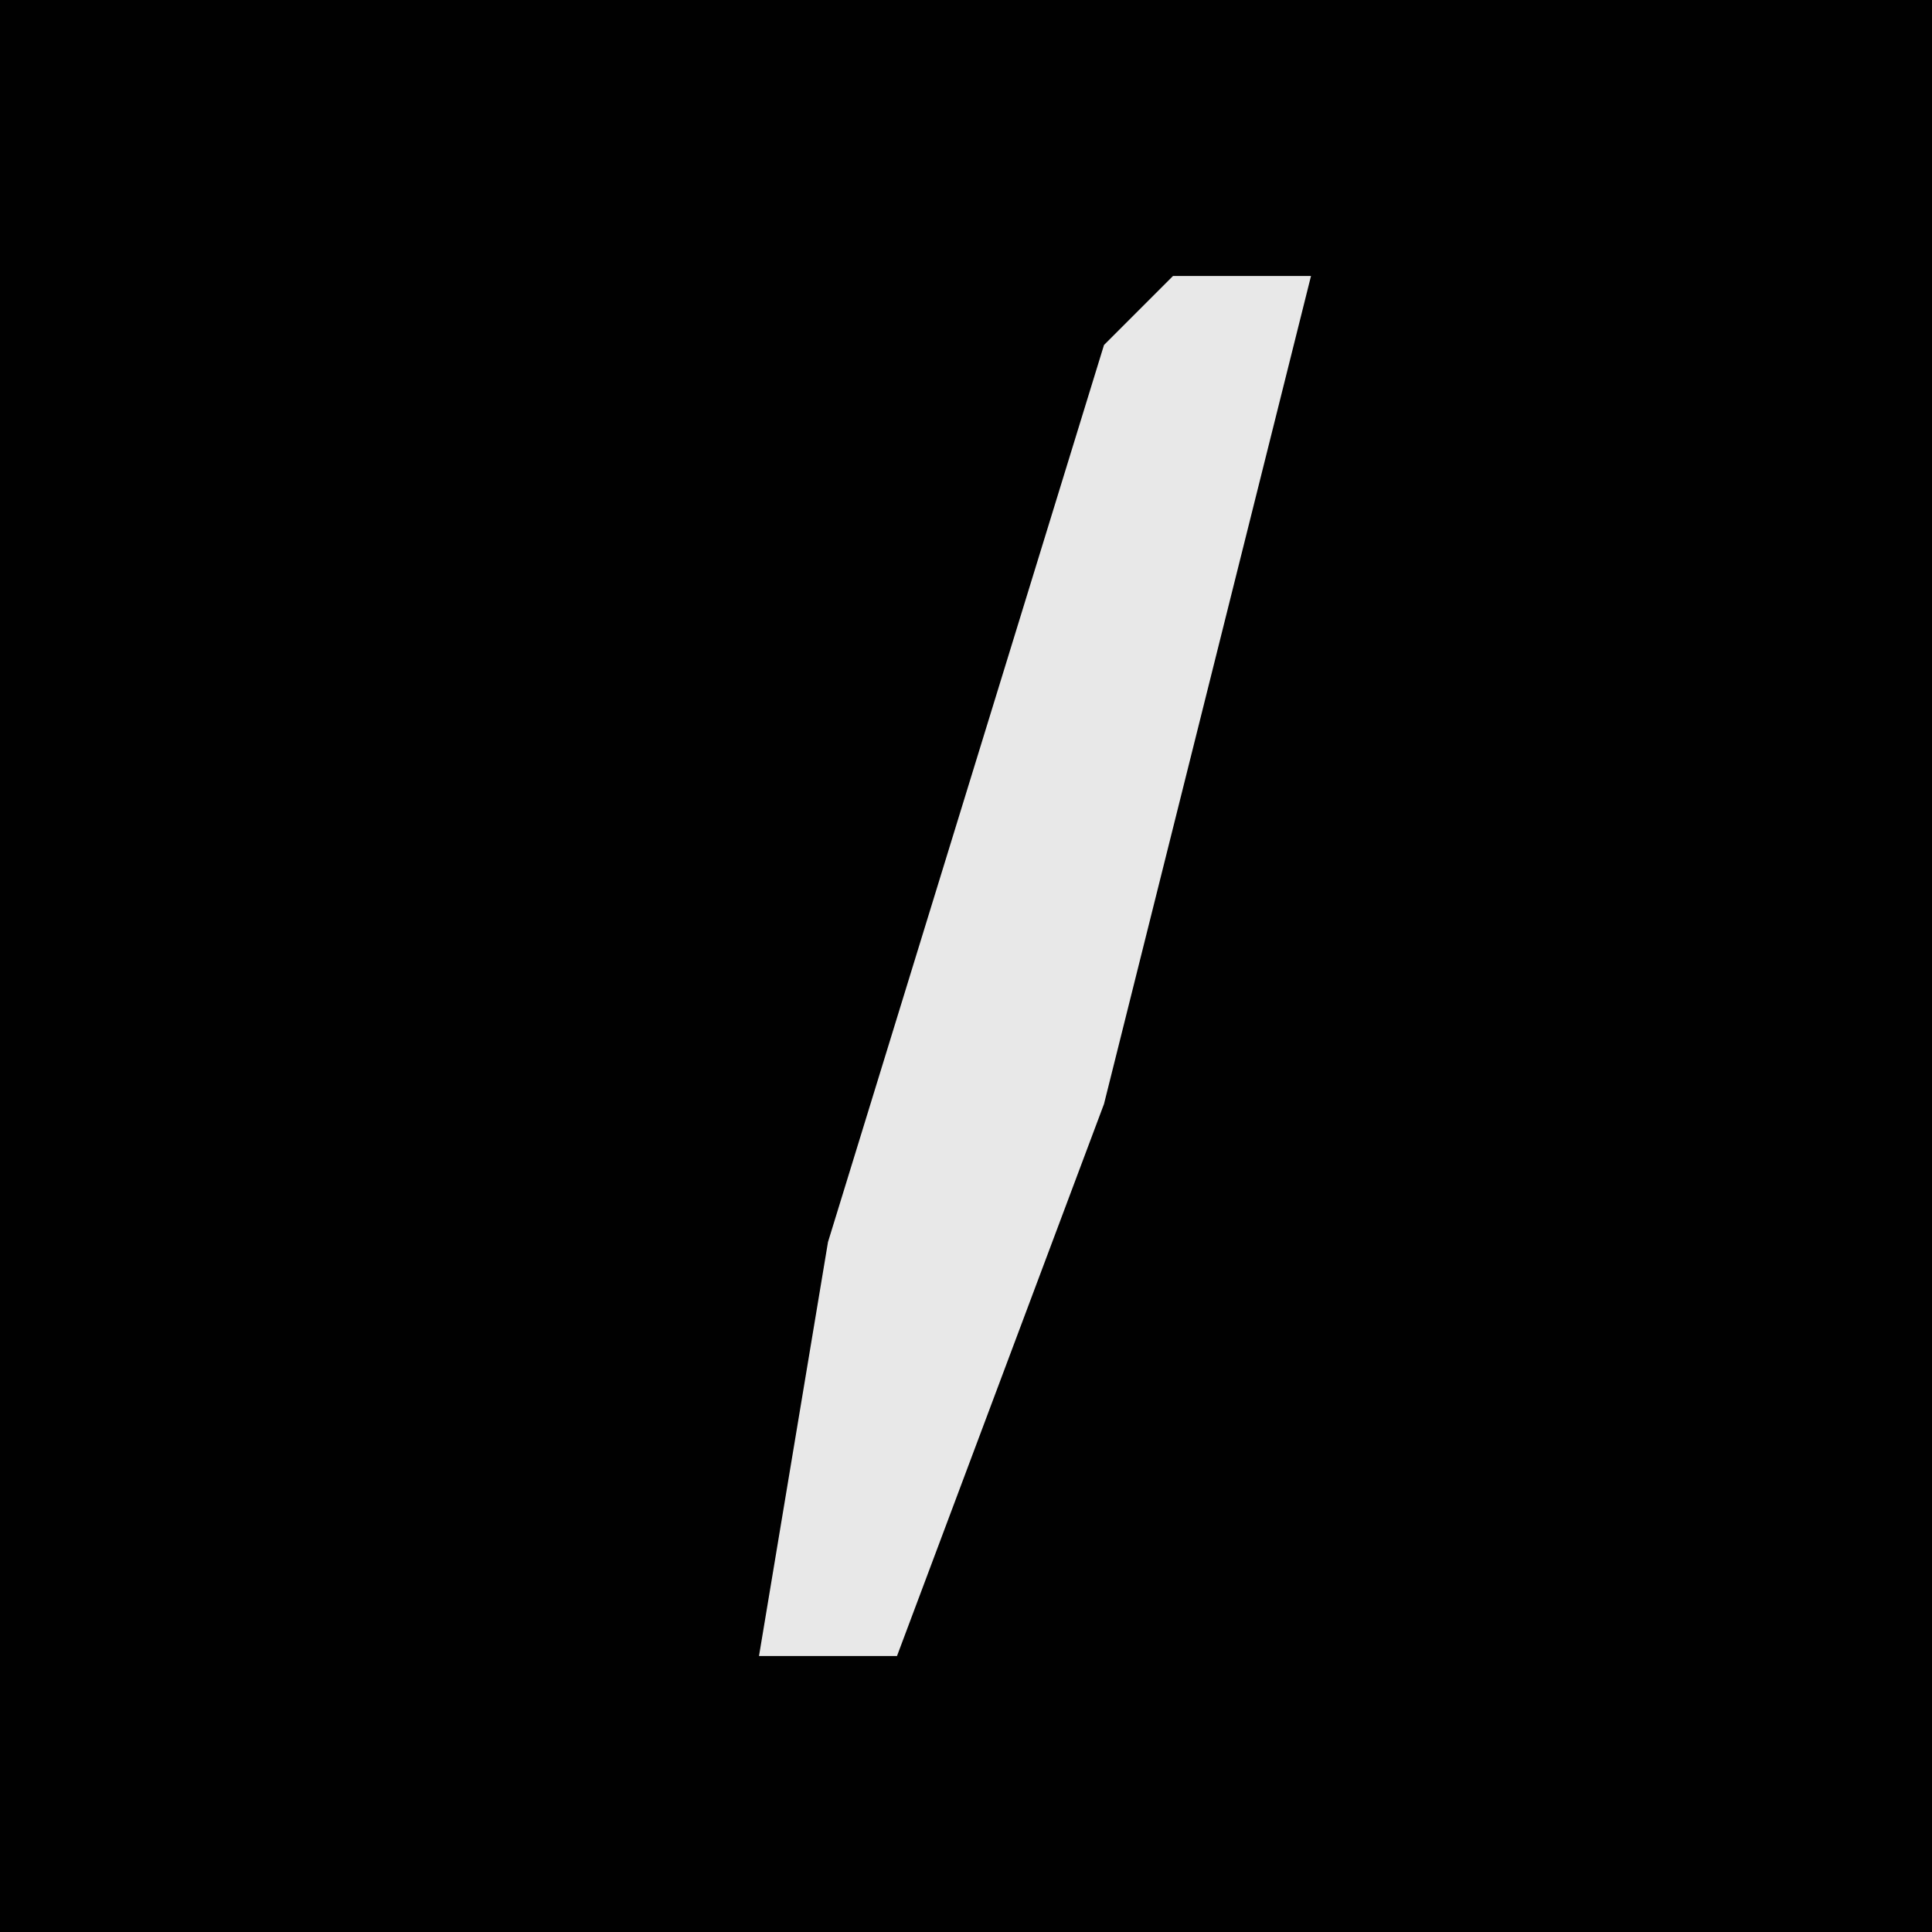 <?xml version="1.0" encoding="UTF-8"?>
<svg version="1.1" xmlns="http://www.w3.org/2000/svg" width="28" height="28">
<path d="M0,0 L28,0 L28,28 L0,28 Z " fill="#010101" transform="translate(0,0)"/>
<path d="M0,0 L2,0 L-1,12 L-4,20 L-6,20 L-5,14 L-1,1 Z " fill="#E8E8E8" transform="translate(17,4)"/>
</svg>
